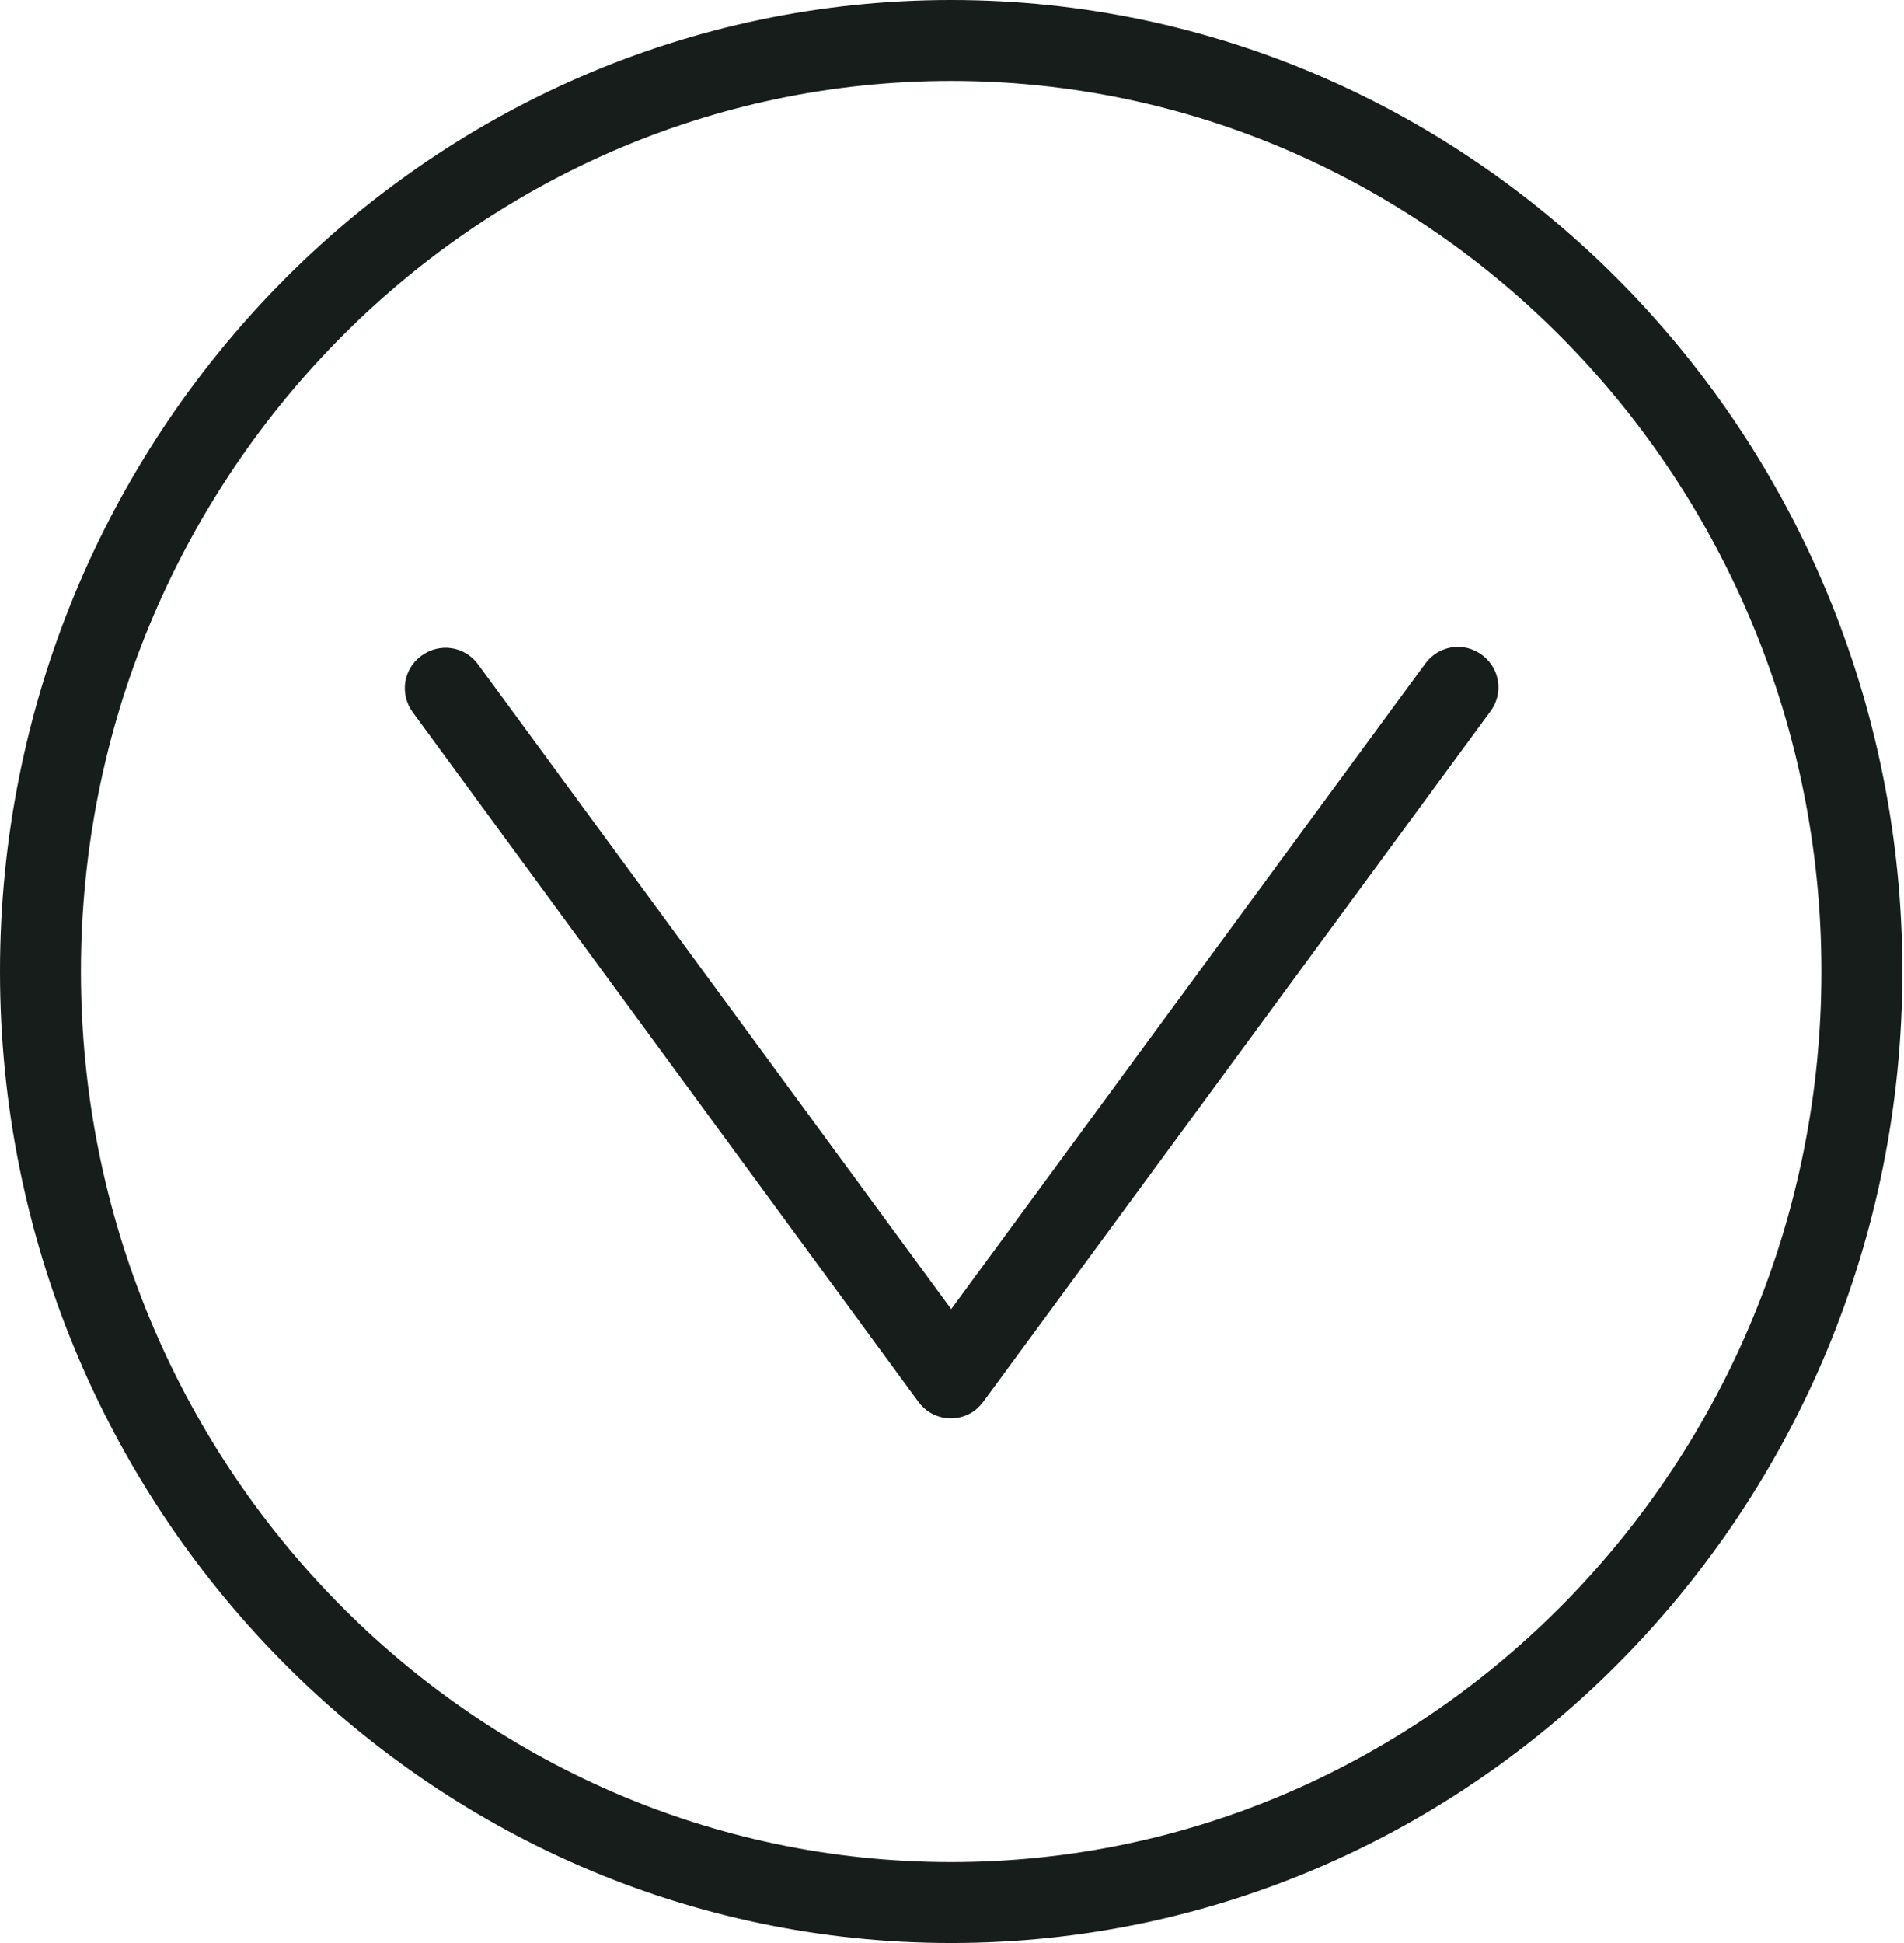 <svg width="49" height="50" viewBox="0 0 49 50" fill="none" xmlns="http://www.w3.org/2000/svg">
<path d="M48.958 25C48.958 11.219 37.979 -4.79916e-07 24.479 -1.07002e-06C10.979 -1.66012e-06 -1.21729e-05 11.219 -1.27753e-05 25C-1.33777e-05 38.781 10.979 50 24.479 50C37.979 50 48.958 38.781 48.958 25ZM2.083 25C2.083 12.365 12.135 2.083 24.479 2.083C36.823 2.083 46.875 12.365 46.875 25C46.875 37.636 36.833 47.917 24.479 47.917C12.125 47.917 2.083 37.635 2.083 25Z" fill="#171D1A"/>
<path d="M25.312 36.062L38.344 18.323C38.698 17.865 38.614 17.219 38.156 16.865C37.698 16.511 37.052 16.594 36.698 17.052C36.688 17.063 36.677 17.083 36.667 17.094L24.479 33.688L12.302 17.094C11.958 16.625 11.313 16.531 10.844 16.875C10.375 17.219 10.281 17.865 10.625 18.333L23.635 36.073C23.979 36.542 24.625 36.636 25.094 36.292C25.177 36.219 25.25 36.146 25.312 36.062Z" fill="#171D1A"/>
</svg>
